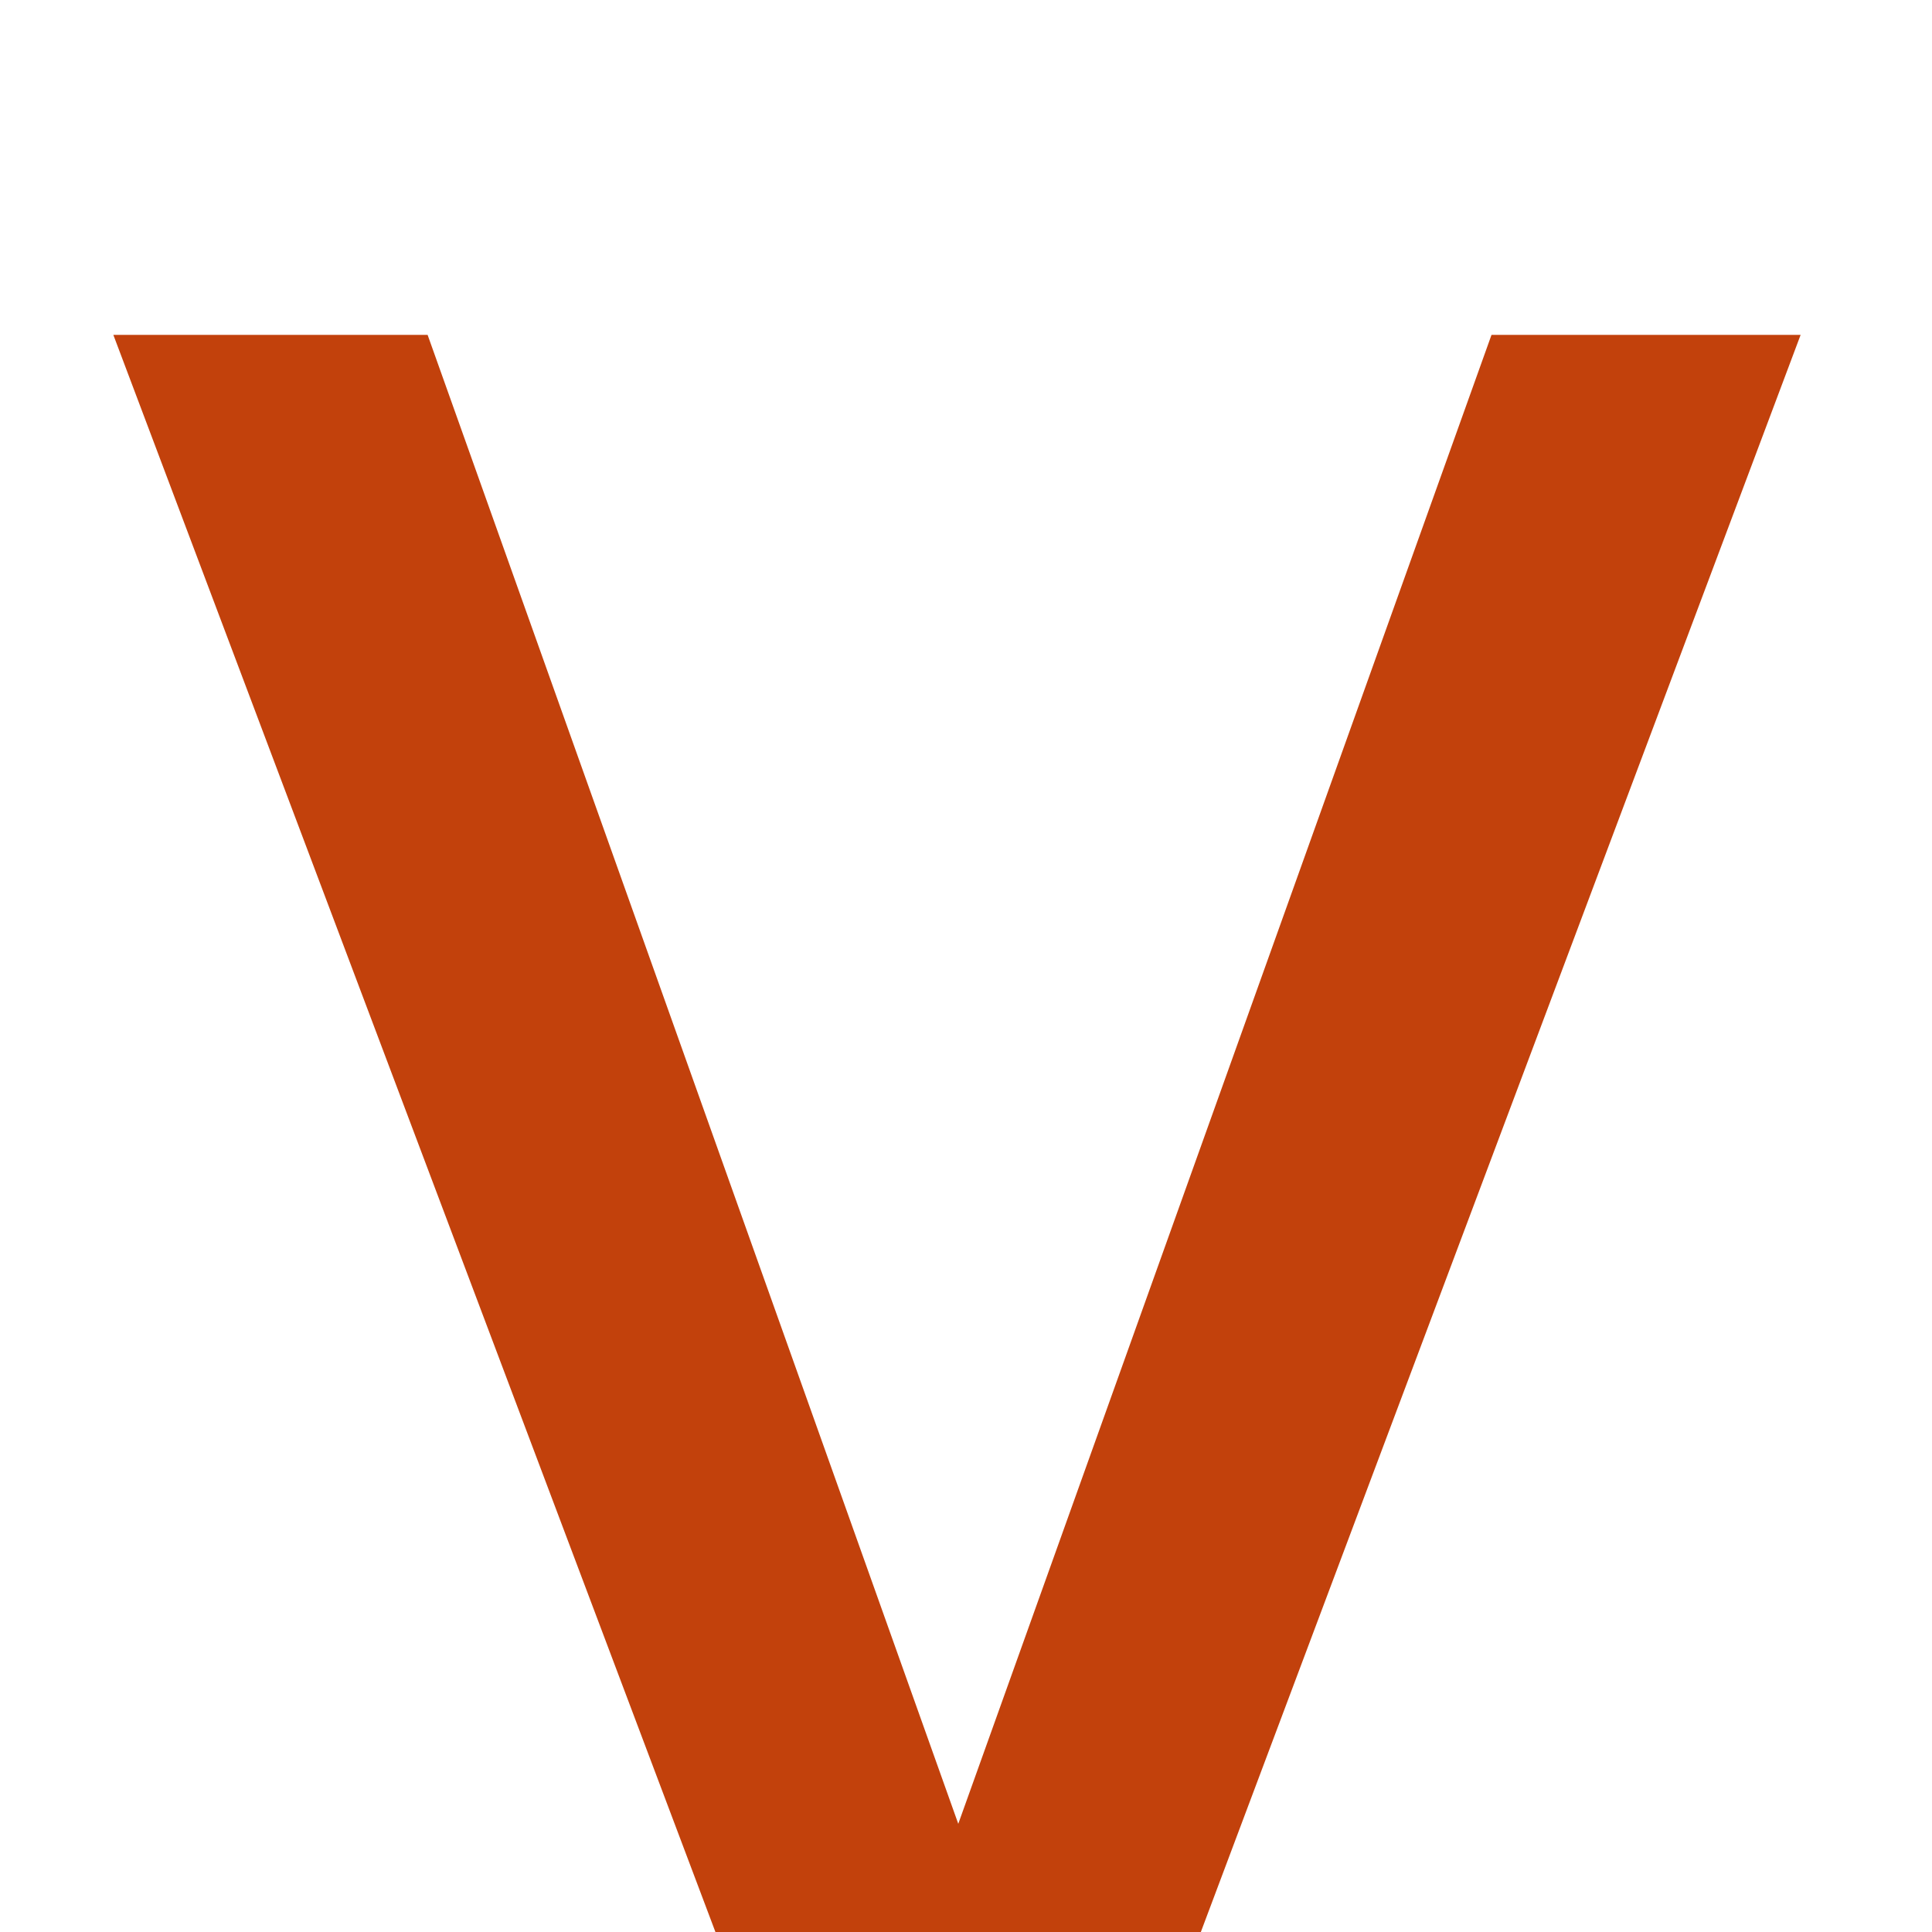<svg width="30" height="30" viewBox="0 0 30 30" fill="none" xmlns="http://www.w3.org/2000/svg">
<g clip-path="url(#clip0_20_2)">
<g filter="url(#filter0_d_20_2)">
<path d="M27.96 1.2L17.52 29H12.24L1.76 1.2H6.64L14.88 24.32L23.16 1.2H27.96Z" fill="#C2410C"/>
</g>
</g>
<defs>
<filter id="filter0_d_20_2" x="-2.24" y="1.2" width="34.2" height="35.8" filterUnits="userSpaceOnUse" color-interpolation-filters="sRGB">
<feFlood flood-opacity="0" result="BackgroundImageFix"/>
<feColorMatrix in="SourceAlpha" type="matrix" values="0 0 0 0 0 0 0 0 0 0 0 0 0 0 0 0 0 0 127 0" result="hardAlpha"/>
<feOffset dy="4"/>
<feGaussianBlur stdDeviation="2"/>
<feComposite in2="hardAlpha" operator="out"/>
<feColorMatrix type="matrix" values="0 0 0 0 0 0 0 0 0 0 0 0 0 0 0 0 0 0 0.25 0"/>
<feBlend mode="normal" in2="BackgroundImageFix" result="effect1_dropShadow_20_2"/>
<feBlend mode="normal" in="SourceGraphic" in2="effect1_dropShadow_20_2" result="shape"/>
</filter>
<clipPath id="clip0_20_2">
<rect width="30" height="30" fill="white"/>
</clipPath>
</defs>
</svg>
